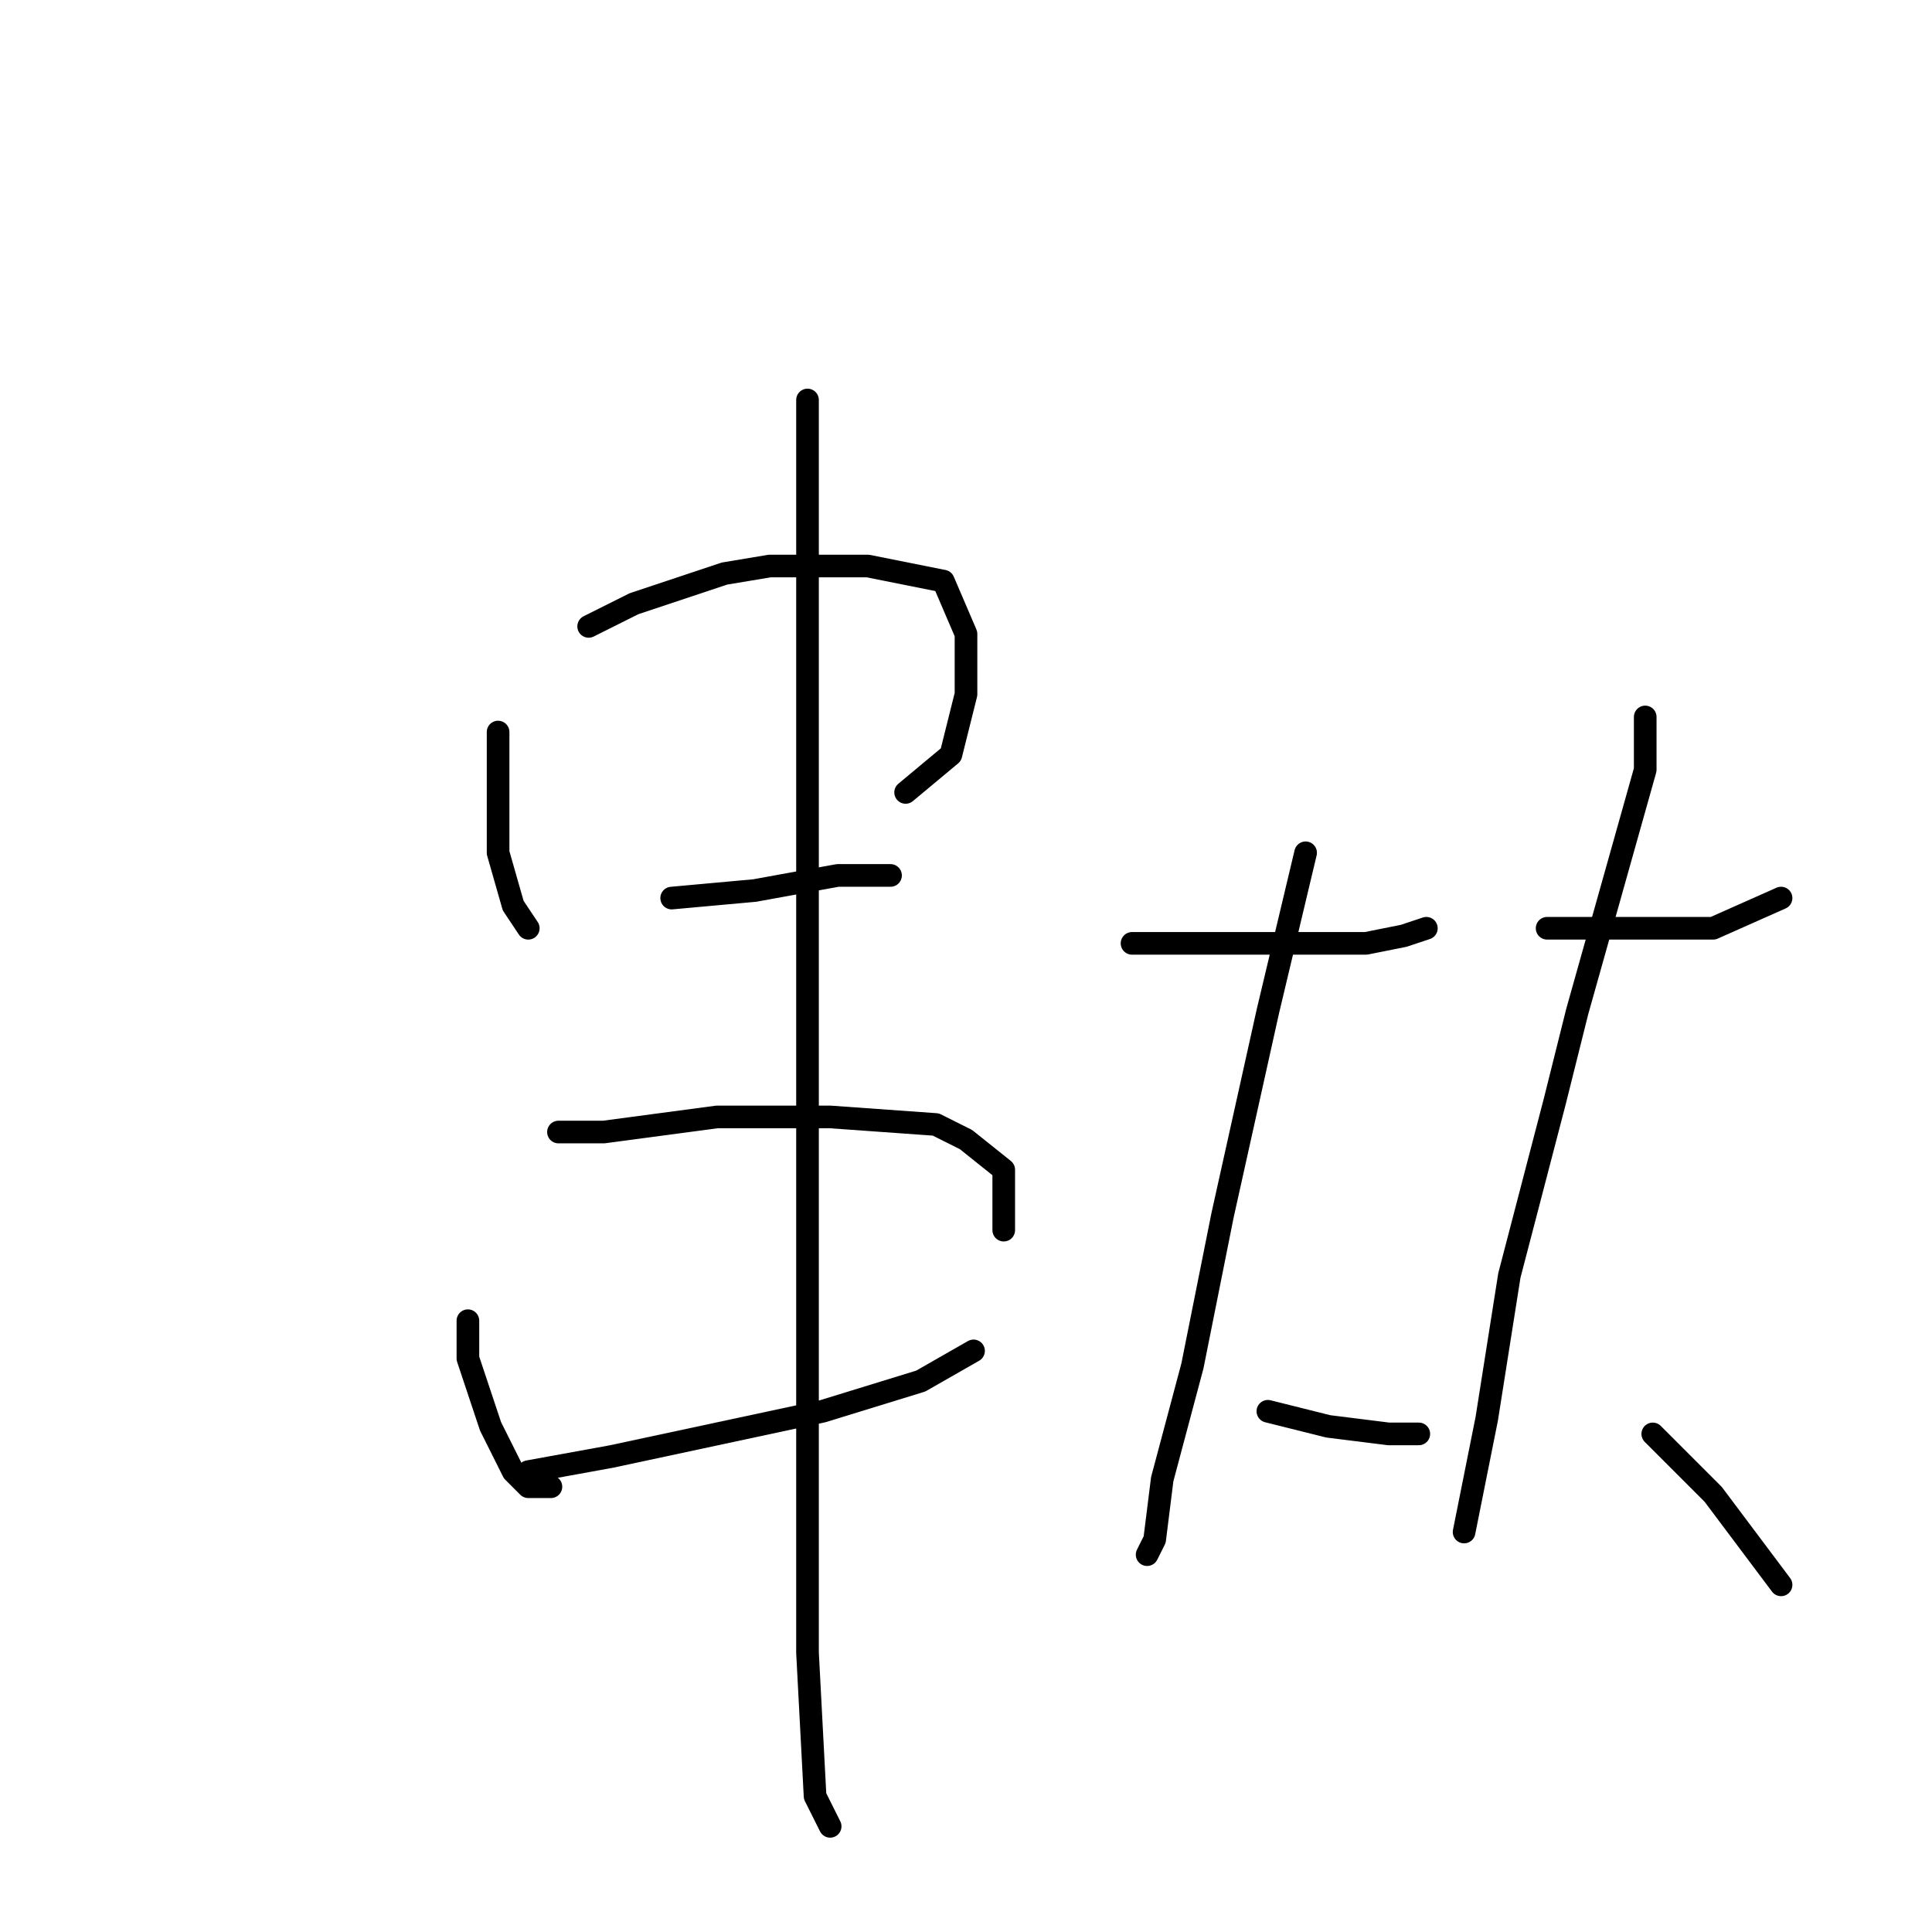 <?xml version="1.0" standalone="no"?>
    <svg width="256" height="256" xmlns="http://www.w3.org/2000/svg" version="1.1">
    <polyline stroke="black" stroke-width="3" stroke-linecap="round" fill="transparent" stroke-linejoin="round" points="66 97 66 101 66 113 68 120 70 123 70 123 " />
        <polyline stroke="black" stroke-width="3" stroke-linecap="round" fill="transparent" stroke-linejoin="round" points="78 83 84 80 96 76 102 75 115 75 125 77 128 84 128 92 126 100 120 105 120 105 " />
        <polyline stroke="black" stroke-width="3" stroke-linecap="round" fill="transparent" stroke-linejoin="round" points="89 119 100 118 111 116 118 116 118 116 " />
        <polyline stroke="black" stroke-width="3" stroke-linecap="round" fill="transparent" stroke-linejoin="round" points="62 175 62 180 65 189 68 195 70 197 73 197 73 197 " />
        <polyline stroke="black" stroke-width="3" stroke-linecap="round" fill="transparent" stroke-linejoin="round" points="74 150 80 150 95 148 110 148 124 149 128 151 133 155 133 163 133 163 " />
        <polyline stroke="black" stroke-width="3" stroke-linecap="round" fill="transparent" stroke-linejoin="round" points="70 195 81 193 95 190 109 187 122 183 129 179 129 179 " />
        <polyline stroke="black" stroke-width="3" stroke-linecap="round" fill="transparent" stroke-linejoin="round" points="107 53 107 64 107 90 107 128 107 166 107 197 107 219 108 238 110 242 110 242 " />
        <polyline stroke="black" stroke-width="3" stroke-linecap="round" fill="transparent" stroke-linejoin="round" points="150 125 154 125 171 125 181 125 186 124 189 123 189 123 " />
        <polyline stroke="black" stroke-width="3" stroke-linecap="round" fill="transparent" stroke-linejoin="round" points="173 113 168 134 162 161 158 181 154 196 153 204 152 206 152 206 " />
        <polyline stroke="black" stroke-width="3" stroke-linecap="round" fill="transparent" stroke-linejoin="round" points="168 187 176 189 184 190 188 190 188 190 " />
        <polyline stroke="black" stroke-width="3" stroke-linecap="round" fill="transparent" stroke-linejoin="round" points="205 123 215 123 227 123 236 119 236 119 " />
        <polyline stroke="black" stroke-width="3" stroke-linecap="round" fill="transparent" stroke-linejoin="round" points="218 95 218 102 209 134 206 146 200 169 197 188 194 203 194 203 " />
        <polyline stroke="black" stroke-width="3" stroke-linecap="round" fill="transparent" stroke-linejoin="round" points="219 190 227 198 236 210 236 210 " />
        </svg>